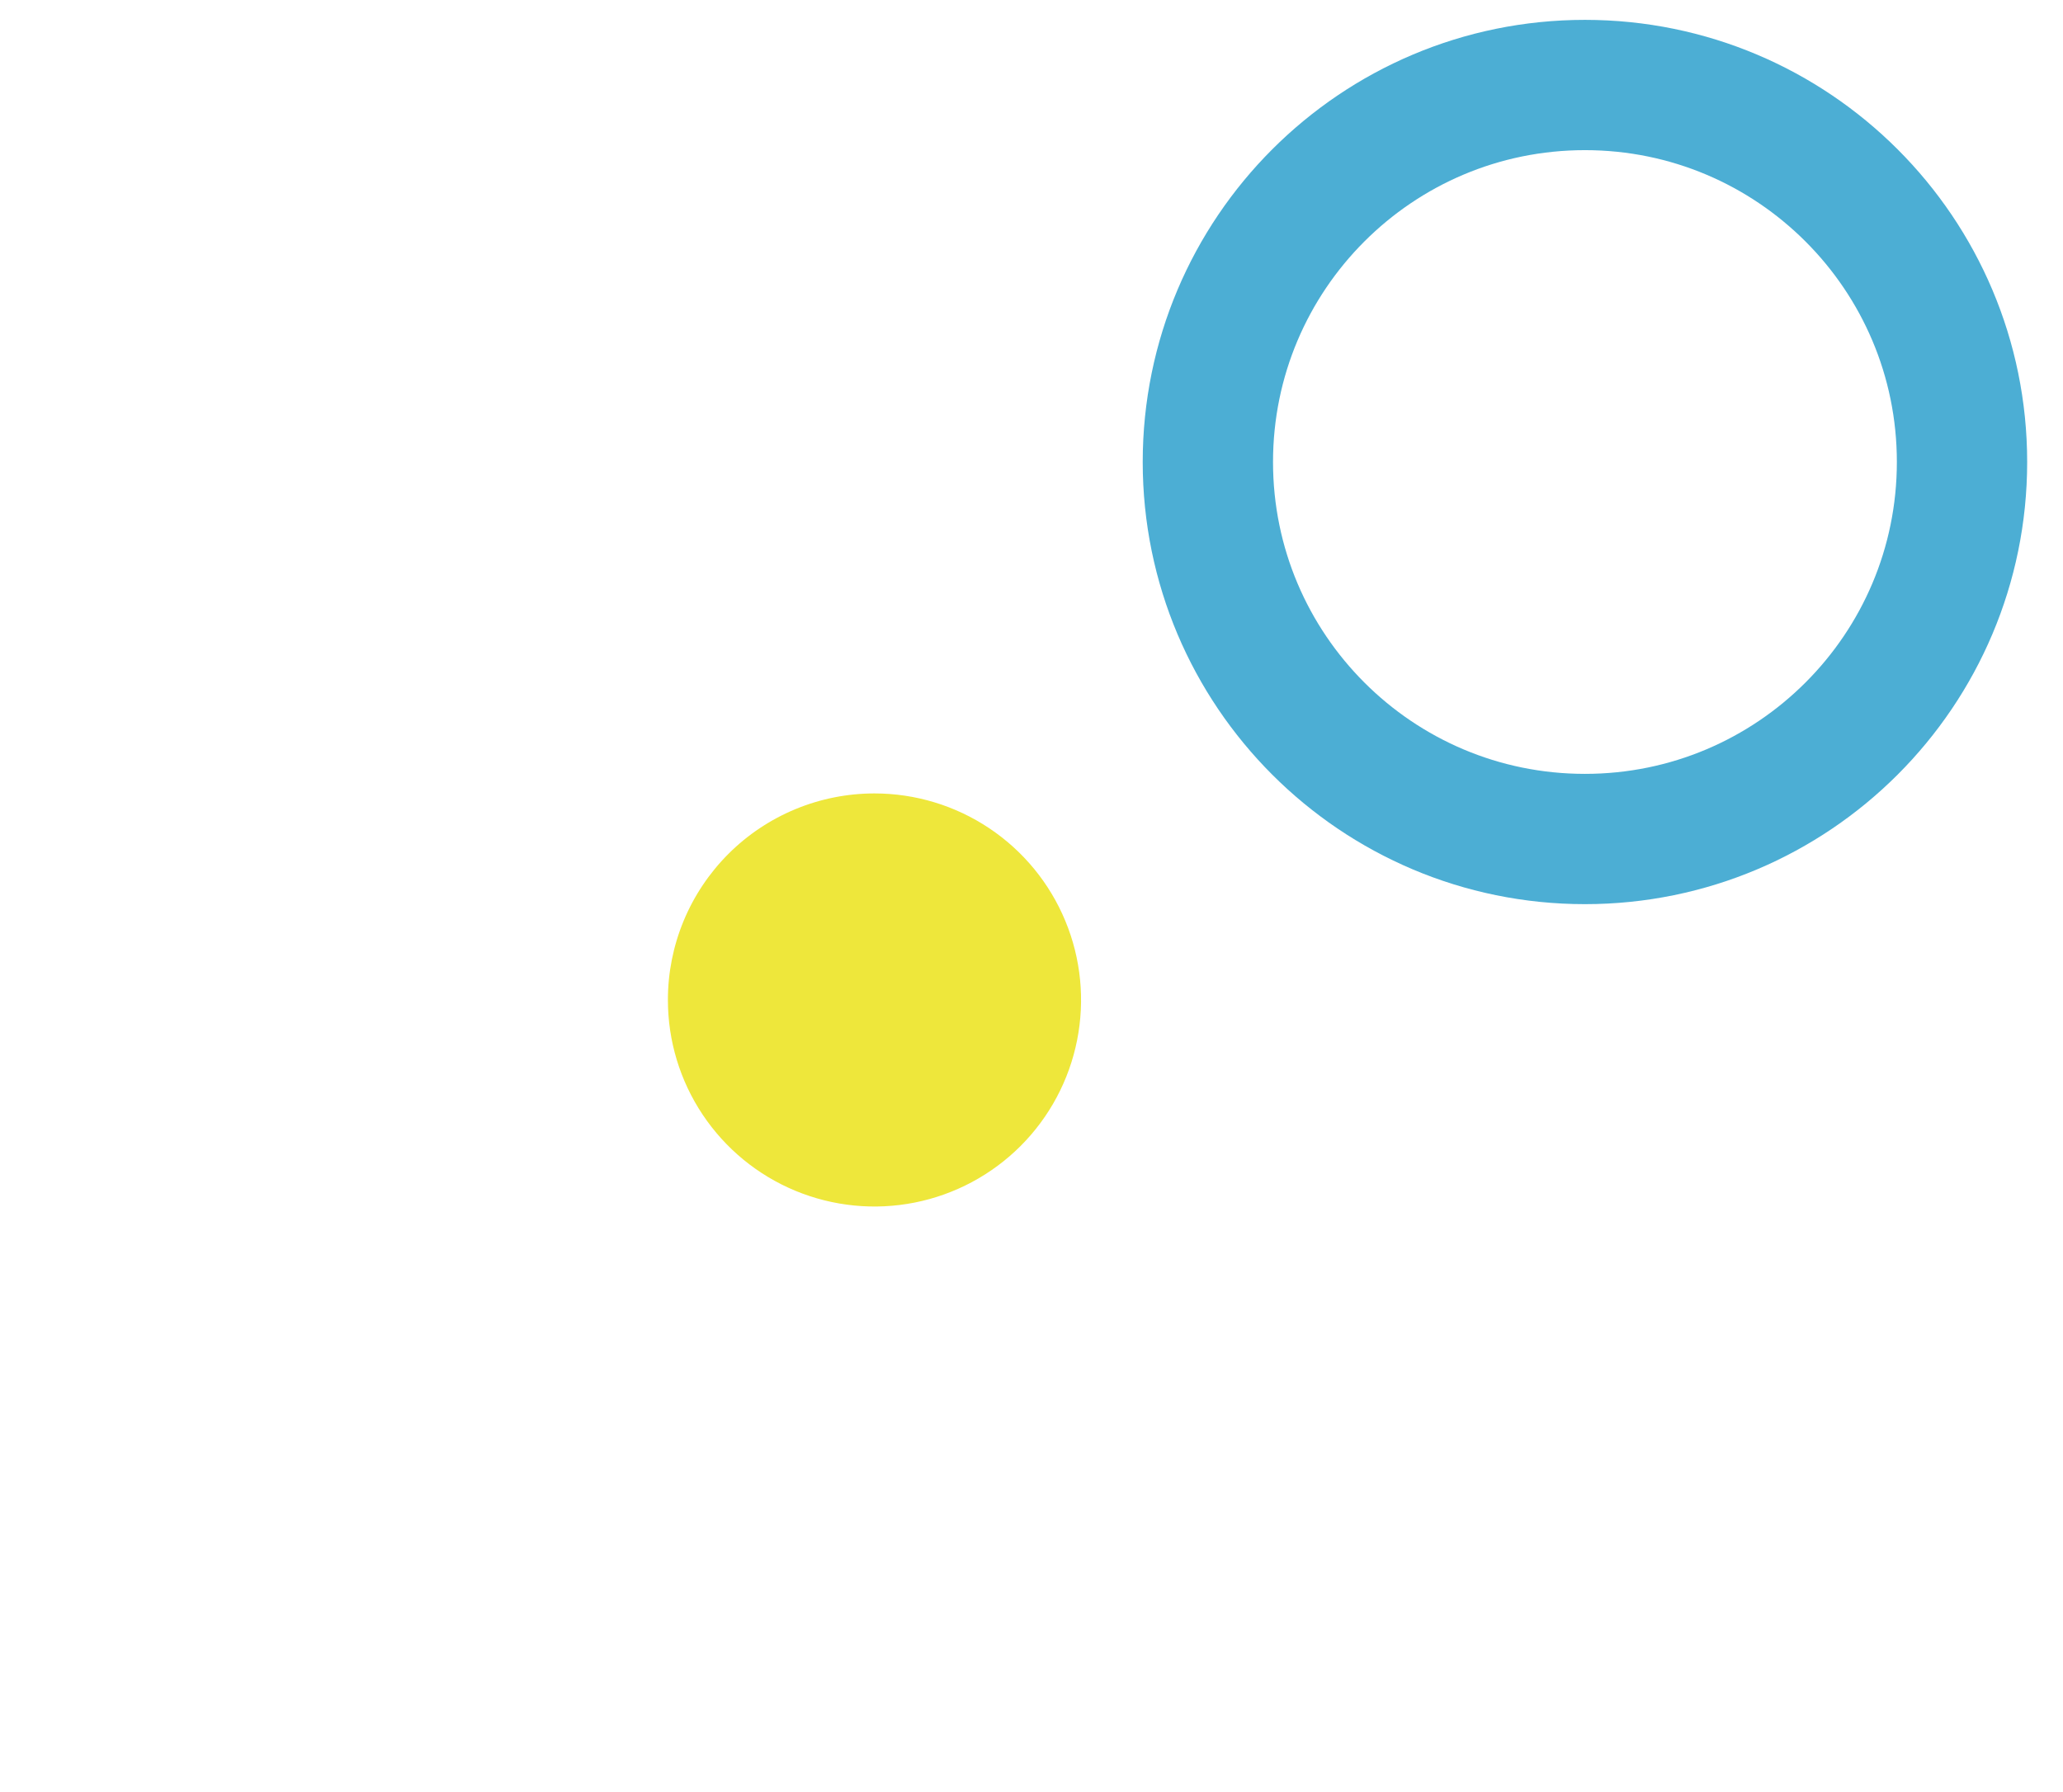 <svg width="61" height="53" viewBox="0 0 61 53" fill="none" xmlns="http://www.w3.org/2000/svg">
<path fill-rule="evenodd" clip-rule="evenodd" d="M25.857 23.465C27.065 23.465 28.246 23.823 29.25 24.494C30.255 25.165 31.038 26.119 31.5 27.235C31.963 28.351 32.084 29.579 31.848 30.764C31.613 31.949 31.031 33.038 30.177 33.892C29.323 34.746 28.234 35.328 27.05 35.564C25.865 35.8 24.637 35.679 23.52 35.217C22.404 34.755 21.45 33.972 20.779 32.968C20.107 31.963 19.749 30.783 19.749 29.575C19.748 28.772 19.906 27.978 20.213 27.236C20.52 26.495 20.97 25.822 21.537 25.254C22.104 24.687 22.778 24.237 23.519 23.93C24.26 23.623 25.055 23.465 25.857 23.465Z" fill="#EEE73B"/>
<path d="M46.864 24.813C53.022 24.813 58.014 19.821 58.014 13.663C58.014 7.505 53.022 2.514 46.864 2.514C40.706 2.514 35.715 7.505 35.715 13.663C35.715 19.821 40.706 24.813 46.864 24.813Z" stroke="#4CAED4" stroke-width="3.853"/>
</svg>
